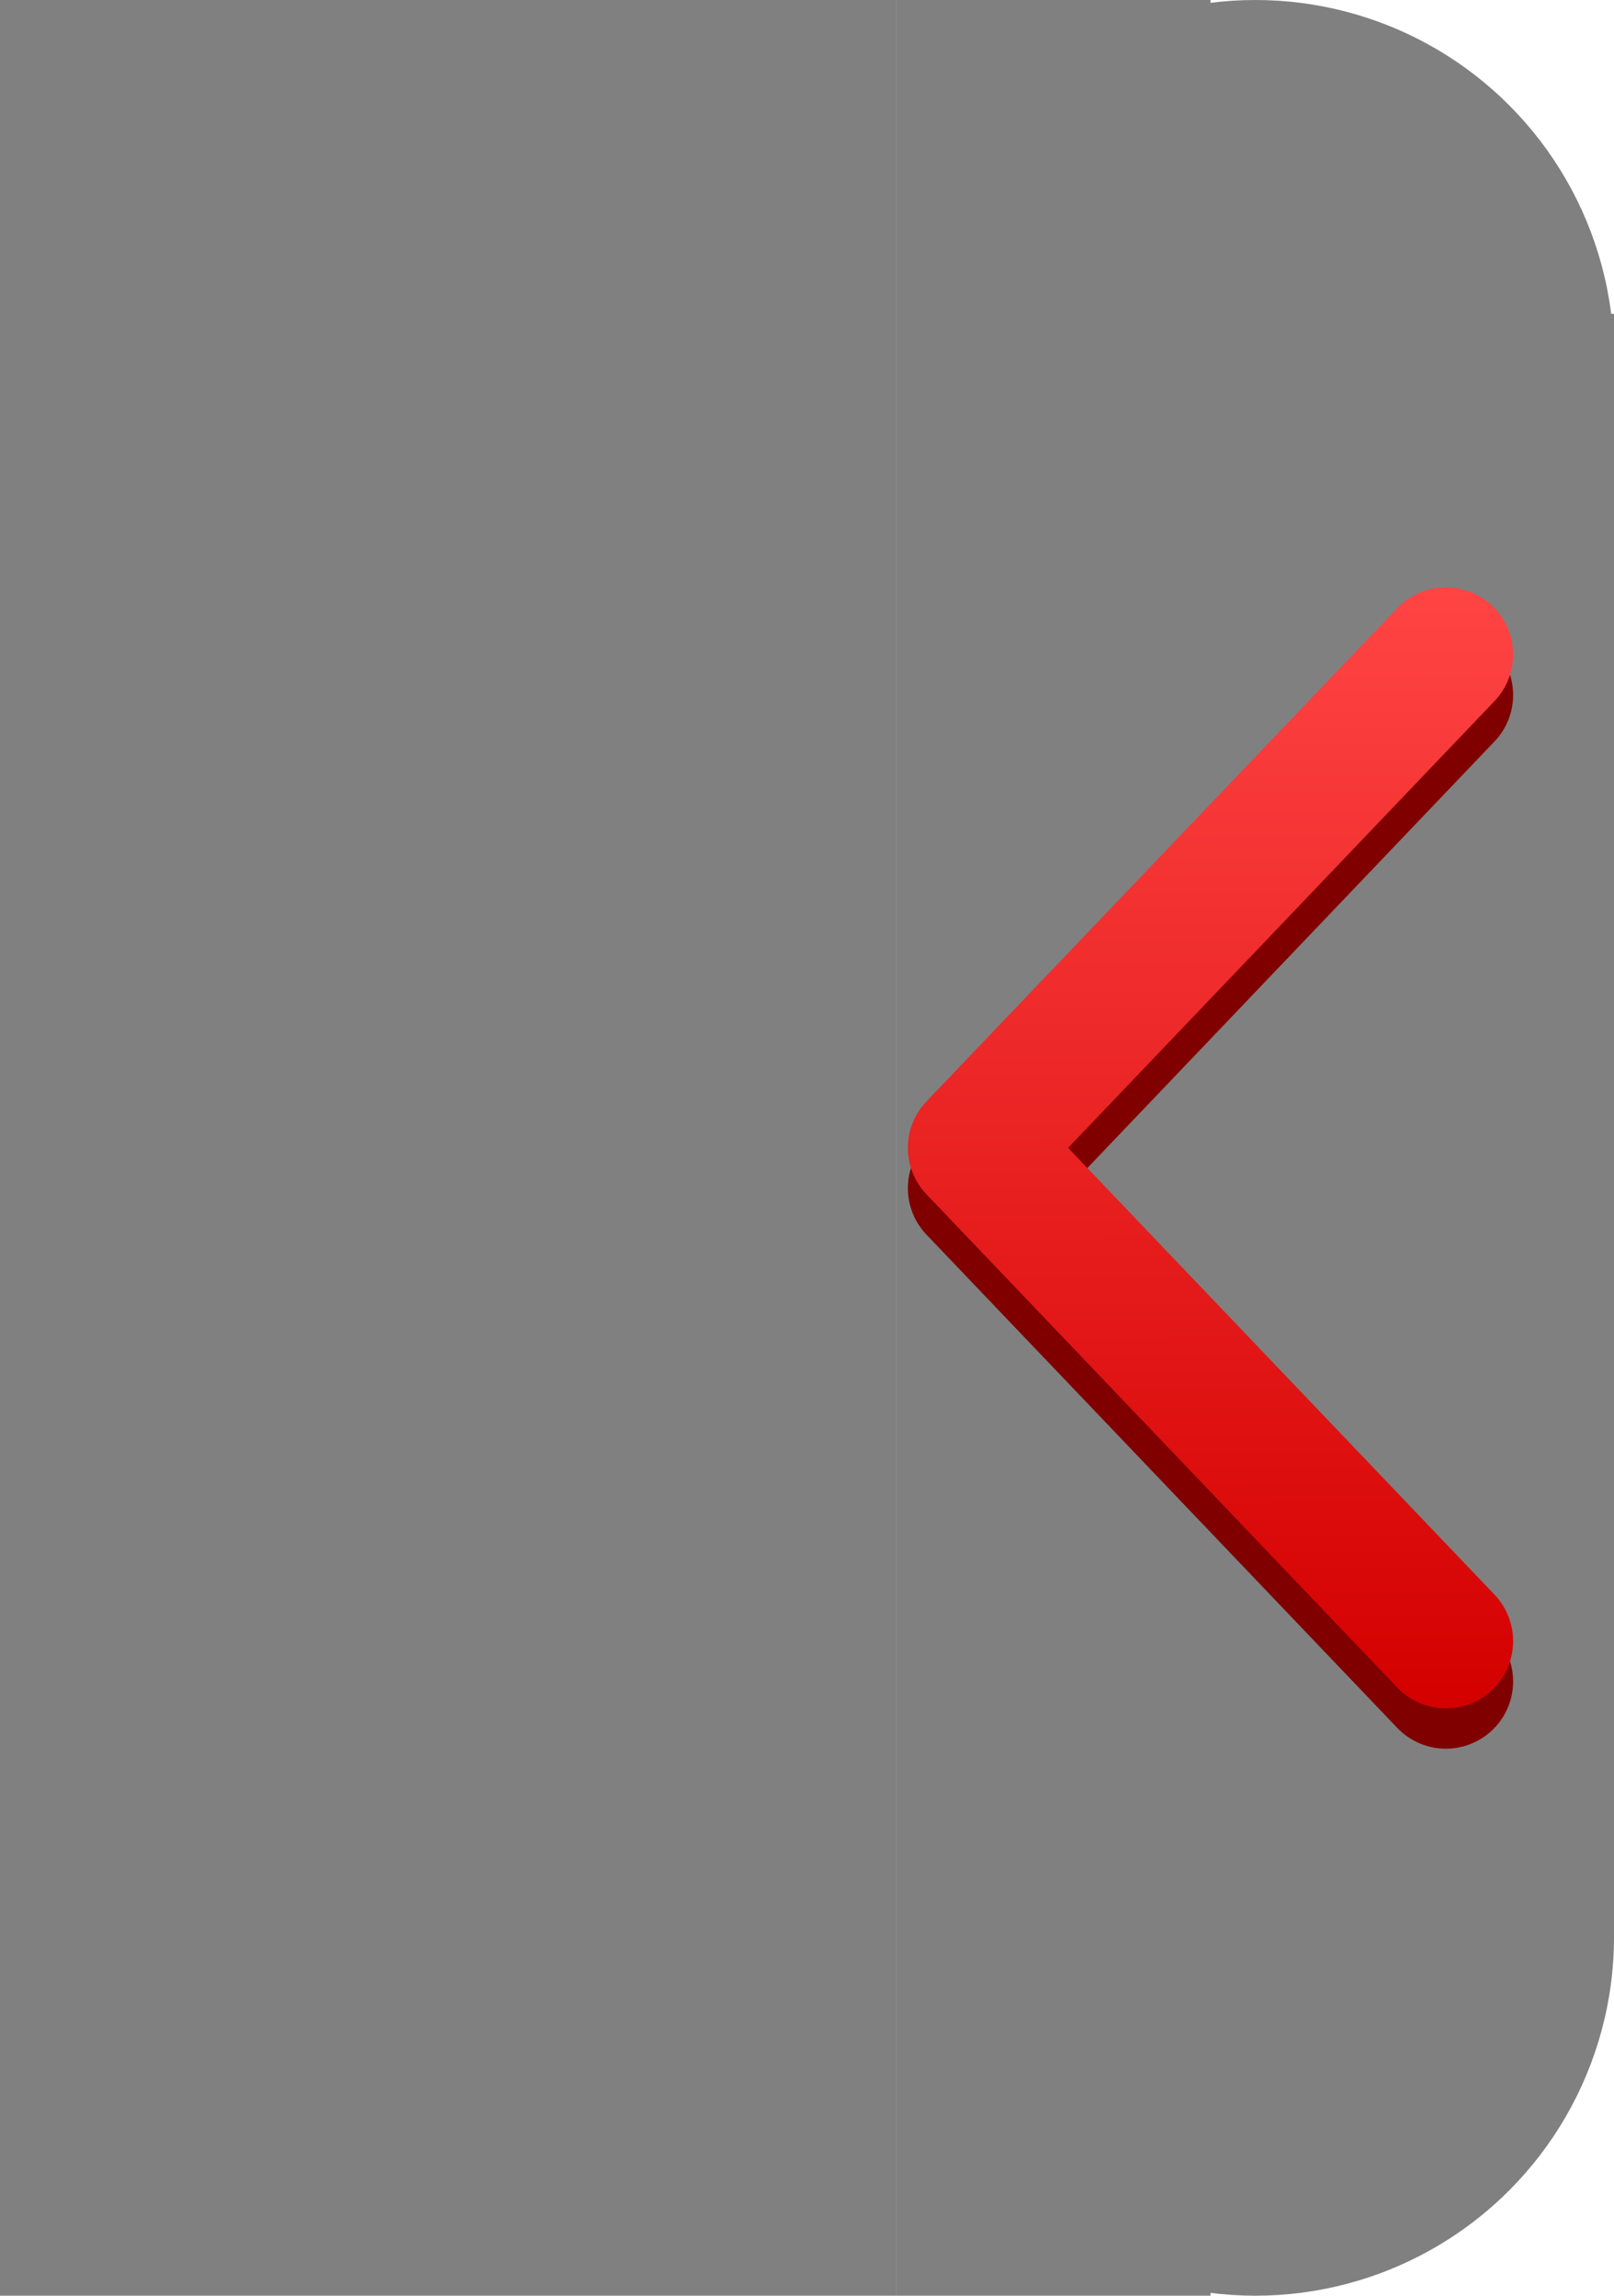 <?xml version="1.0" encoding="UTF-8" standalone="no"?>
<!-- Created with Inkscape (http://www.inkscape.org/) -->

<svg
   width="180"
   height="256"
   viewBox="0 0 180 256"
   version="1.1"
   id="svg1"
   inkscape:export-filename="08.png"
   inkscape:export-xdpi="96"
   inkscape:export-ydpi="96"
   inkscape:version="1.3 (0e150ed, 2023-07-21)"
   sodipodi:docname="Back_chip.svg"
   xmlns:inkscape="http://www.inkscape.org/namespaces/inkscape"
   xmlns:sodipodi="http://sodipodi.sourceforge.net/DTD/sodipodi-0.dtd"
   xmlns:xlink="http://www.w3.org/1999/xlink"
   xmlns="http://www.w3.org/2000/svg"
   xmlns:svg="http://www.w3.org/2000/svg">
  <sodipodi:namedview
     id="namedview1"
     pagecolor="#505050"
     bordercolor="#ffffff"
     borderopacity="1"
     inkscape:showpageshadow="0"
     inkscape:pageopacity="0"
     inkscape:pagecheckerboard="1"
     inkscape:deskcolor="#505050"
     inkscape:document-units="px"
     inkscape:zoom="3.1937656"
     inkscape:cx="71.545638"
     inkscape:cy="122.26946"
     inkscape:window-width="1920"
     inkscape:window-height="1013"
     inkscape:window-x="0"
     inkscape:window-y="0"
     inkscape:window-maximized="1"
     inkscape:current-layer="layer1" />
  <defs
     id="defs1">
    <linearGradient
       id="linearGradient4"
       inkscape:collect="always">
      <stop
         style="stop-color:#ff4444;stop-opacity:1;"
         offset="0"
         id="stop4" />
      <stop
         style="stop-color:#d40000;stop-opacity:1;"
         offset="1"
         id="stop5" />
    </linearGradient>
    <linearGradient
       inkscape:collect="always"
       xlink:href="#linearGradient4"
       id="linearGradient5"
       x1="116.848"
       y1="65.5"
       x2="117.071"
       y2="190.5"
       gradientUnits="userSpaceOnUse" />
  </defs>
  <g
     inkscape:label="Layer 1"
     inkscape:groupmode="layer"
     id="layer1">
    <rect
       style="fill:#808080;stroke:none;stroke-width:3.884;stroke-linecap:round;stroke-linejoin:round;fill-opacity:1"
       id="rect1"
       width="100"
       height="256"
       x="0"
       y="0" />
    <rect
       style="fill:#808080;stroke:none;stroke-width:2.476;stroke-linecap:round;stroke-linejoin:round;fill-opacity:1"
       id="rect2"
       width="57.5"
       height="181"
       x="122.5"
       y="35" />
    <circle
       style="fill:#808080;stroke:none;stroke-width:3.754;stroke-linecap:round;stroke-linejoin:round;fill-opacity:1"
       id="path2"
       cx="140"
       cy="40"
       r="40" />
    <circle
       style="fill:#808080;stroke:none;stroke-width:3.754;stroke-linecap:round;stroke-linejoin:round;fill-opacity:1"
       id="circle2"
       cx="140"
       cy="216"
       r="40" />
    <rect
       style="fill:#808080;stroke:none;stroke-width:2.298;stroke-linecap:round;stroke-linejoin:round;fill-opacity:1"
       id="rect3"
       width="35"
       height="256"
       x="100"
       y="-3.5527137e-15" />
    <g
       id="g5"
       transform="translate(17.5)">
      <path
         style="fill:none;stroke:#800000;stroke-width:15;stroke-linecap:round;stroke-linejoin:round;stroke-dasharray:none;stroke-opacity:1"
         d="m 143.75,77.5 -52.5,55 52.5,55"
         id="path4" />
      <path
         style="fill:none;stroke:url(#linearGradient5);stroke-width:15;stroke-linecap:round;stroke-linejoin:round;stroke-dasharray:none;stroke-opacity:1"
         d="m 143.75,73 -52.5,55 52.5,55"
         id="path3" />
    </g>
  </g>
</svg>
